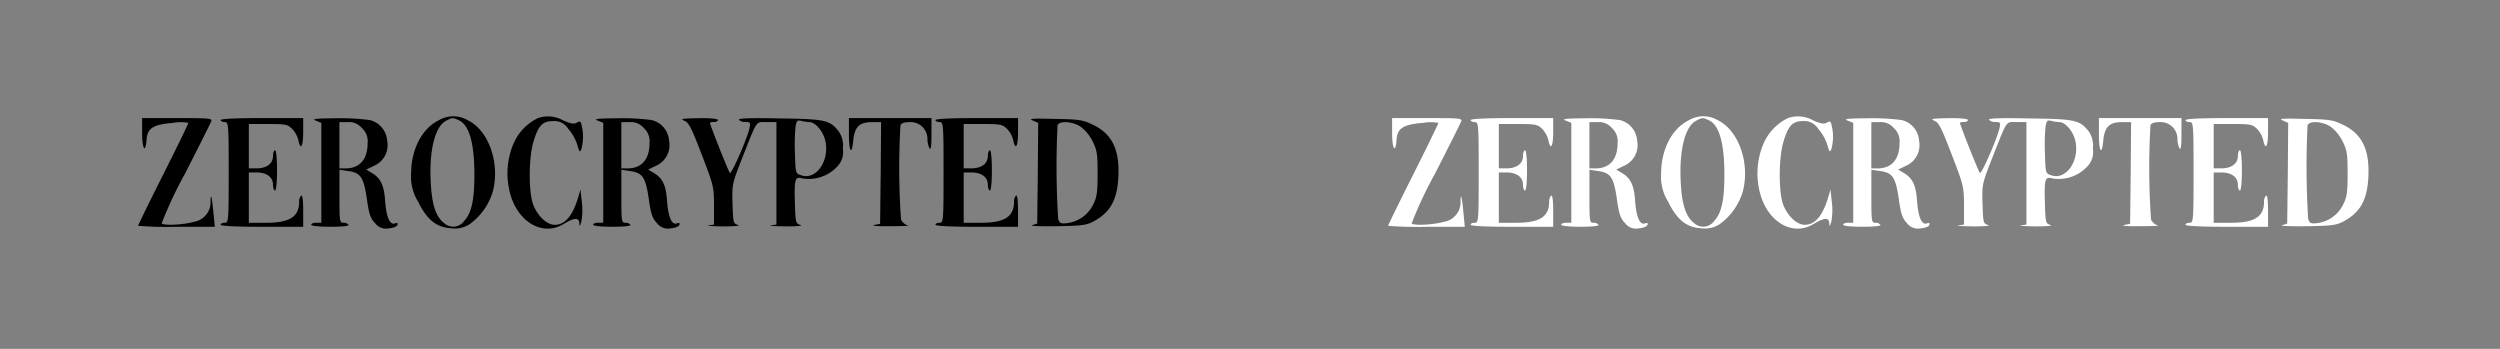 <svg xmlns="http://www.w3.org/2000/svg" width="344" height="48" viewBox="0 0 344 48">
  <rect x="0" y="0" width="344" height="48" fill="#808080" stroke="none"/>
  <g id="partners_ambcrypto" transform="translate(-176 -1281)">
    <rect id="Rectangle_1053" data-name="Rectangle 1053" width="172" height="48" transform="translate(176 1281)" fill="#151515" opacity="0"/>
    <path id="Path_4109" data-name="Path 4109" d="M0,0H172V48H0Z" transform="translate(348 1281)" fill="#151515" opacity="0"/>
    <g id="logo-zc_2_" data-name="logo-zc (2)" transform="translate(184 1384.888)">
      <path id="Path_7694" data-name="Path 7694" d="M150.4-87.337c-2.3,1.136-3.768,3.962-3.8,7.232a6.548,6.548,0,0,0,.97,3.99c1.219,2.466,2.494,3.491,4.461,3.63a3.763,3.763,0,0,0,2.577-.526,8.553,8.553,0,0,0,3.214-4.461c1.053-3.907-.526-8.451-3.408-9.864A3.938,3.938,0,0,0,150.4-87.337Zm2.771,0c1.413.637,2.134,3.131,2.134,7.454,0,3.519-.388,5.292-1.385,6.373a1.848,1.848,0,0,1-2.826.277c-1.108-.859-1.663-2.6-1.8-5.68-.222-4.323.61-7.62,2.134-8.368C152.28-87.725,152.336-87.725,153.167-87.337Z" transform="translate(-98.028)"/>
      <path id="Path_7695" data-name="Path 7695" d="M198.641-87.611a7,7,0,0,0-3.464,3.741,10.5,10.5,0,0,0-.554,5.819c.776,4.461,4.489,6.927,7.592,4.987,1.413-.859,2.078-.887,2.106-.083.028.526.055.5.277-.194a8.559,8.559,0,0,0,.083-2.632l-.194-1.8-.333,1.136c-.776,2.521-1.8,3.713-3.214,3.713-1.081,0-2.327-1.191-2.937-2.715-.665-1.69-.665-6.428,0-8.673s1.247-2.882,2.688-2.882a2.218,2.218,0,0,1,2.078,1.025,6.406,6.406,0,0,1,1.275,2.217c.277,1,.36,1.108.554.637a6.455,6.455,0,0,0,.083-3.131c-.139-.72-.249-.8-.665-.554-.388.249-.8.194-1.884-.277A4.264,4.264,0,0,0,198.641-87.611Z" transform="translate(-132.612 -0.031)"/>
      <path id="Path_7696" data-name="Path 7696" d="M11.554-84.922c0,2.189.471,2.882.61.914.111-1.607.914-2.106,3.63-2.327a5.758,5.758,0,0,1,2.134,0c0,.083-1.552,3.3-3.464,7.093S11-72.259,11-72.176a48.77,48.77,0,0,0,5.292.139h5.265l-.194-2.023c-.194-2.05-.388-2.8-.388-1.469a2.722,2.722,0,0,1-2.272,2.8c-1.441.416-4.129.554-4.461.222a55.71,55.71,0,0,1,3.214-6.844c1.884-3.685,3.491-6.9,3.6-7.176.166-.443-.166-.471-4.655-.471H11.554Z" transform="translate(0 -0.642)"/>
      <path id="Path_7697" data-name="Path 7697" d="M52-86.723c0,.139.249.277.554.277.526,0,.554.194.554,6.927s-.028,6.927-.554,6.927c-.3,0-.554.111-.554.277s2.078.277,5.68.277h5.68v-2.244c0-1.413-.111-2.161-.277-2.05a1.171,1.171,0,0,0-.277.831c0,2.078-1.3,2.909-4.544,2.909H55.879v-6.927h1.053c1.385,0,2.272.637,2.272,1.69,0,.443.139.8.277.8.166,0,.277-1.108.277-2.771s-.111-2.771-.277-2.771c-.139,0-.277.36-.277.8,0,1.053-.887,1.69-2.272,1.69H55.879v-6.1h2.632c2.466,0,2.715.055,3.353.693a3.444,3.444,0,0,1,.831,1.524c.3,1.5.665.887.665-1.108V-87H57.68C54.078-87,52-86.889,52-86.723Z" transform="translate(-29.64 -0.642)"/>
      <path id="Path_7698" data-name="Path 7698" d="M97.637-86.568l.748.3v13.743h-.693c-.388,0-.693.111-.693.277s1.081.277,2.66.277c1.69,0,2.577-.111,2.466-.277a.874.874,0,0,0-.72-.277c-.5,0-.526-.222-.526-3.63v-3.657l1.136.166c1.773.222,2.189.831,2.632,3.8.3,2.161.5,2.715,1.136,3.38a1.878,1.878,0,0,0,1.856.72c.637-.055,1.136-.249,1.219-.471.083-.277,0-.332-.333-.222-.693.277-1.191-.831-1.358-3.048-.139-2.189-.61-3.186-1.856-3.907l-.748-.443,1.081-.526a3.092,3.092,0,0,0,1.8-3.436,3.135,3.135,0,0,0-2.383-2.854,30.963,30.963,0,0,0-4.6-.249C97.554-86.872,97-86.817,97.637-86.568Zm6.317,1a2.418,2.418,0,0,1,.8,2.078c0,2.244-1.081,3.491-3.048,3.491h-.831v-6.373h1.136A2.307,2.307,0,0,1,103.955-85.57Z" transform="translate(-62.171 -0.714)"/>
      <path id="Path_7699" data-name="Path 7699" d="M237.637-86.568l.748.3v13.743h-.693c-.388,0-.693.111-.693.277s1.081.277,2.66.277c1.69,0,2.577-.111,2.466-.277a.874.874,0,0,0-.72-.277c-.5,0-.526-.222-.526-3.63v-3.657l1.136.166c1.773.222,2.189.831,2.632,3.8.3,2.161.5,2.715,1.136,3.38a1.878,1.878,0,0,0,1.856.72c.637-.055,1.136-.249,1.219-.471.083-.277,0-.332-.333-.222-.693.277-1.191-.831-1.358-3.048-.139-2.189-.61-3.186-1.856-3.907l-.748-.443,1.081-.526a3.093,3.093,0,0,0,1.8-3.436,3.135,3.135,0,0,0-2.383-2.854,30.964,30.964,0,0,0-4.6-.249C237.554-86.872,237-86.817,237.637-86.568Zm6.318,1a2.418,2.418,0,0,1,.8,2.078c0,2.244-1.081,3.491-3.048,3.491h-.831v-6.373h1.136A2.307,2.307,0,0,1,243.955-85.57Z" transform="translate(-163.379 -0.714)"/>
      <path id="Path_7700" data-name="Path 7700" d="M281.51-86.591c.637.249.97.914,2.411,4.655,1.635,4.267,1.69,4.461,1.69,7.01v2.632l-.748.111c-.443.055.471.111,1.995.139,1.524,0,2.466-.083,2.078-.194-.665-.194-.693-.277-.776-2.909-.083-2.688-.055-2.743,1.358-6.373,2.106-5.32,1.8-4.877,3.353-4.877h1.33v14.1l-.748.111c-.443.055.471.111,1.995.139,1.524,0,2.466-.083,2.078-.194-.665-.194-.693-.277-.776-2.8-.111-3.574,0-3.907,1.053-3.6a5.336,5.336,0,0,0,4.627-1.5,2.889,2.889,0,0,0,.914-2.632,3.35,3.35,0,0,0-.582-2.355c-1.219-1.552-1.829-1.69-8.119-1.773-4.1-.083-5.708-.028-5.6.194a1.277,1.277,0,0,0,.914.3c.637,0,.693.083.554.776-.277,1.385-2.494,6.456-2.715,6.234-.194-.194-2.743-6.622-2.743-6.9,0-.055.249-.111.554-.111s.554-.139.554-.277c0-.166-1.053-.277-2.688-.249C281.261-86.9,280.9-86.84,281.51-86.591Zm17.207.194c.914,0,2.078,1.469,2.272,2.882.416,2.688-1.441,5.126-3.38,4.433-.776-.249-.776-.277-.859-3.02a26.843,26.843,0,0,1,.083-3.685c.139-.8.277-.914.776-.776A5.661,5.661,0,0,0,298.717-86.4Z" transform="translate(-195.365 -0.691)"/>
      <path id="Path_7701" data-name="Path 7701" d="M364-84.783c0,2.494.416,2.992.61.776.194-1.8.859-2.438,2.6-2.438h1.219l-.055,6.982-.083,7.01-.831.166c-.443.111.554.194,2.217.166,1.69,0,2.771-.055,2.411-.111a1.532,1.532,0,0,1-.914-.8A101.288,101.288,0,0,1,371.093-86c.111-.3.526-.443,1.275-.443a2.306,2.306,0,0,1,2.438,2.272,3.181,3.181,0,0,0,.277,1.33c.194.277.277-.3.277-1.884V-87H364Z" transform="translate(-255.19 -0.642)"/>
      <path id="Path_7702" data-name="Path 7702" d="M407-86.723c0,.139.249.277.554.277.526,0,.554.194.554,6.927s-.028,6.927-.554,6.927c-.3,0-.554.111-.554.277s2.078.277,5.68.277h5.68v-2.244c0-1.413-.111-2.161-.277-2.05a1.171,1.171,0,0,0-.277.831c0,2.078-1.3,2.909-4.544,2.909h-2.383v-6.927h1.053c1.385,0,2.272.637,2.272,1.69,0,.443.139.8.277.8.166,0,.277-1.108.277-2.771s-.111-2.771-.277-2.771c-.139,0-.277.36-.277.8,0,1.053-.887,1.69-2.272,1.69h-1.053v-6.1h2.632c2.466,0,2.715.055,3.353.693a3.445,3.445,0,0,1,.831,1.524c.3,1.5.665.887.665-1.108V-87h-5.68C409.078-87,407-86.889,407-86.723Z" transform="translate(-286.275 -0.642)"/>
      <path id="Path_7703" data-name="Path 7703" d="M454.688-86.472l.748.333-.055,6.927-.083,6.927-.693.222c-.388.111,1.108.166,3.325.139,3.491-.055,4.156-.139,5.126-.665,2.272-1.219,3.242-2.909,3.408-6.068.194-3.768-.831-5.93-3.436-7.2-1.441-.693-1.856-.776-5.348-.831C454.6-86.777,454.051-86.722,454.688-86.472Zm6.595.859a5.755,5.755,0,0,1,1.635,2c.61,1.219.693,1.746.693,4.433,0,2.6-.083,3.242-.637,4.322a4.61,4.61,0,0,1-3.657,2.521c-.776.083-.97-.028-1.136-.61a117.465,117.465,0,0,1-.083-12.857C458.345-86.472,460.146-86.362,461.282-85.613Z" transform="translate(-320.58 -0.837)"/>
    </g>
    <g id="logo-zc_2_2" data-name="logo-zc (2)" transform="translate(356 1384.888)">
      <path id="Path_7694-2" data-name="Path 7694" d="M150.4-87.337c-2.3,1.136-3.768,3.962-3.8,7.232a6.548,6.548,0,0,0,.97,3.99c1.219,2.466,2.494,3.491,4.461,3.63a3.763,3.763,0,0,0,2.577-.526,8.553,8.553,0,0,0,3.214-4.461c1.053-3.907-.526-8.451-3.408-9.864A3.938,3.938,0,0,0,150.4-87.337Zm2.771,0c1.413.637,2.134,3.131,2.134,7.454,0,3.519-.388,5.292-1.385,6.373a1.848,1.848,0,0,1-2.826.277c-1.108-.859-1.663-2.6-1.8-5.68-.222-4.323.61-7.62,2.134-8.368C152.28-87.725,152.336-87.725,153.167-87.337Z" transform="translate(-98.028)" fill="#fff"/>
      <path id="Path_7695-2" data-name="Path 7695" d="M198.641-87.611a7,7,0,0,0-3.464,3.741,10.5,10.5,0,0,0-.554,5.819c.776,4.461,4.489,6.927,7.592,4.987,1.413-.859,2.078-.887,2.106-.083.028.526.055.5.277-.194a8.559,8.559,0,0,0,.083-2.632l-.194-1.8-.333,1.136c-.776,2.521-1.8,3.713-3.214,3.713-1.081,0-2.327-1.191-2.937-2.715-.665-1.69-.665-6.428,0-8.673s1.247-2.882,2.688-2.882a2.218,2.218,0,0,1,2.078,1.025,6.406,6.406,0,0,1,1.275,2.217c.277,1,.36,1.108.554.637a6.455,6.455,0,0,0,.083-3.131c-.139-.72-.249-.8-.665-.554-.388.249-.8.194-1.884-.277A4.264,4.264,0,0,0,198.641-87.611Z" transform="translate(-132.612 -0.031)" fill="#fff"/>
      <path id="Path_7696-2" data-name="Path 7696" d="M11.554-84.922c0,2.189.471,2.882.61.914.111-1.607.914-2.106,3.63-2.327a5.758,5.758,0,0,1,2.134,0c0,.083-1.552,3.3-3.464,7.093S11-72.259,11-72.176a48.77,48.77,0,0,0,5.292.139h5.265l-.194-2.023c-.194-2.05-.388-2.8-.388-1.469a2.722,2.722,0,0,1-2.272,2.8c-1.441.416-4.129.554-4.461.222a55.71,55.71,0,0,1,3.214-6.844c1.884-3.685,3.491-6.9,3.6-7.176.166-.443-.166-.471-4.655-.471H11.554Z" transform="translate(0 -0.642)" fill="#fff"/>
      <path id="Path_7697-2" data-name="Path 7697" d="M52-86.723c0,.139.249.277.554.277.526,0,.554.194.554,6.927s-.028,6.927-.554,6.927c-.3,0-.554.111-.554.277s2.078.277,5.68.277h5.68v-2.244c0-1.413-.111-2.161-.277-2.05a1.171,1.171,0,0,0-.277.831c0,2.078-1.3,2.909-4.544,2.909H55.879v-6.927h1.053c1.385,0,2.272.637,2.272,1.69,0,.443.139.8.277.8.166,0,.277-1.108.277-2.771s-.111-2.771-.277-2.771c-.139,0-.277.36-.277.8,0,1.053-.887,1.69-2.272,1.69H55.879v-6.1h2.632c2.466,0,2.715.055,3.353.693a3.444,3.444,0,0,1,.831,1.524c.3,1.5.665.887.665-1.108V-87H57.68C54.078-87,52-86.889,52-86.723Z" transform="translate(-29.64 -0.642)" fill="#fff"/>
      <path id="Path_7698-2" data-name="Path 7698" d="M97.637-86.568l.748.3v13.743h-.693c-.388,0-.693.111-.693.277s1.081.277,2.66.277c1.69,0,2.577-.111,2.466-.277a.874.874,0,0,0-.72-.277c-.5,0-.526-.222-.526-3.63v-3.657l1.136.166c1.773.222,2.189.831,2.632,3.8.3,2.161.5,2.715,1.136,3.38a1.878,1.878,0,0,0,1.856.72c.637-.055,1.136-.249,1.219-.471.083-.277,0-.332-.333-.222-.693.277-1.191-.831-1.358-3.048-.139-2.189-.61-3.186-1.856-3.907l-.748-.443,1.081-.526a3.092,3.092,0,0,0,1.8-3.436,3.135,3.135,0,0,0-2.383-2.854,30.963,30.963,0,0,0-4.6-.249C97.554-86.872,97-86.817,97.637-86.568Zm6.317,1a2.418,2.418,0,0,1,.8,2.078c0,2.244-1.081,3.491-3.048,3.491h-.831v-6.373h1.136A2.307,2.307,0,0,1,103.955-85.57Z" transform="translate(-62.171 -0.714)" fill="#fff"/>
      <path id="Path_7699-2" data-name="Path 7699" d="M237.637-86.568l.748.3v13.743h-.693c-.388,0-.693.111-.693.277s1.081.277,2.66.277c1.69,0,2.577-.111,2.466-.277a.874.874,0,0,0-.72-.277c-.5,0-.526-.222-.526-3.63v-3.657l1.136.166c1.773.222,2.189.831,2.632,3.8.3,2.161.5,2.715,1.136,3.38a1.878,1.878,0,0,0,1.856.72c.637-.055,1.136-.249,1.219-.471.083-.277,0-.332-.333-.222-.693.277-1.191-.831-1.358-3.048-.139-2.189-.61-3.186-1.856-3.907l-.748-.443,1.081-.526a3.093,3.093,0,0,0,1.8-3.436,3.135,3.135,0,0,0-2.383-2.854,30.964,30.964,0,0,0-4.6-.249C237.554-86.872,237-86.817,237.637-86.568Zm6.318,1a2.418,2.418,0,0,1,.8,2.078c0,2.244-1.081,3.491-3.048,3.491h-.831v-6.373h1.136A2.307,2.307,0,0,1,243.955-85.57Z" transform="translate(-163.379 -0.714)" fill="#fff"/>
      <path id="Path_7700-2" data-name="Path 7700" d="M281.51-86.591c.637.249.97.914,2.411,4.655,1.635,4.267,1.69,4.461,1.69,7.01v2.632l-.748.111c-.443.055.471.111,1.995.139,1.524,0,2.466-.083,2.078-.194-.665-.194-.693-.277-.776-2.909-.083-2.688-.055-2.743,1.358-6.373,2.106-5.32,1.8-4.877,3.353-4.877h1.33v14.1l-.748.111c-.443.055.471.111,1.995.139,1.524,0,2.466-.083,2.078-.194-.665-.194-.693-.277-.776-2.8-.111-3.574,0-3.907,1.053-3.6a5.336,5.336,0,0,0,4.627-1.5,2.889,2.889,0,0,0,.914-2.632,3.35,3.35,0,0,0-.582-2.355c-1.219-1.552-1.829-1.69-8.119-1.773-4.1-.083-5.708-.028-5.6.194a1.277,1.277,0,0,0,.914.3c.637,0,.693.083.554.776-.277,1.385-2.494,6.456-2.715,6.234-.194-.194-2.743-6.622-2.743-6.9,0-.055.249-.111.554-.111s.554-.139.554-.277c0-.166-1.053-.277-2.688-.249C281.261-86.9,280.9-86.84,281.51-86.591Zm17.207.194c.914,0,2.078,1.469,2.272,2.882.416,2.688-1.441,5.126-3.38,4.433-.776-.249-.776-.277-.859-3.02a26.843,26.843,0,0,1,.083-3.685c.139-.8.277-.914.776-.776A5.661,5.661,0,0,0,298.717-86.4Z" transform="translate(-195.365 -0.691)" fill="#fff"/>
      <path id="Path_7701-2" data-name="Path 7701" d="M364-84.783c0,2.494.416,2.992.61.776.194-1.8.859-2.438,2.6-2.438h1.219l-.055,6.982-.083,7.01-.831.166c-.443.111.554.194,2.217.166,1.69,0,2.771-.055,2.411-.111a1.532,1.532,0,0,1-.914-.8A101.288,101.288,0,0,1,371.093-86c.111-.3.526-.443,1.275-.443a2.306,2.306,0,0,1,2.438,2.272,3.181,3.181,0,0,0,.277,1.33c.194.277.277-.3.277-1.884V-87H364Z" transform="translate(-255.19 -0.642)" fill="#fff"/>
      <path id="Path_7702-2" data-name="Path 7702" d="M407-86.723c0,.139.249.277.554.277.526,0,.554.194.554,6.927s-.028,6.927-.554,6.927c-.3,0-.554.111-.554.277s2.078.277,5.68.277h5.68v-2.244c0-1.413-.111-2.161-.277-2.05a1.171,1.171,0,0,0-.277.831c0,2.078-1.3,2.909-4.544,2.909h-2.383v-6.927h1.053c1.385,0,2.272.637,2.272,1.69,0,.443.139.8.277.8.166,0,.277-1.108.277-2.771s-.111-2.771-.277-2.771c-.139,0-.277.36-.277.8,0,1.053-.887,1.69-2.272,1.69h-1.053v-6.1h2.632c2.466,0,2.715.055,3.353.693a3.445,3.445,0,0,1,.831,1.524c.3,1.5.665.887.665-1.108V-87h-5.68C409.078-87,407-86.889,407-86.723Z" transform="translate(-286.275 -0.642)" fill="#fff"/>
      <path id="Path_7703-2" data-name="Path 7703" d="M454.688-86.472l.748.333-.055,6.927-.083,6.927-.693.222c-.388.111,1.108.166,3.325.139,3.491-.055,4.156-.139,5.126-.665,2.272-1.219,3.242-2.909,3.408-6.068.194-3.768-.831-5.93-3.436-7.2-1.441-.693-1.856-.776-5.348-.831C454.6-86.777,454.051-86.722,454.688-86.472Zm6.595.859a5.755,5.755,0,0,1,1.635,2c.61,1.219.693,1.746.693,4.433,0,2.6-.083,3.242-.637,4.322a4.61,4.61,0,0,1-3.657,2.521c-.776.083-.97-.028-1.136-.61a117.465,117.465,0,0,1-.083-12.857C458.345-86.472,460.146-86.362,461.282-85.613Z" transform="translate(-320.58 -0.837)" fill="#fff"/>
    </g>
  </g>
</svg>
